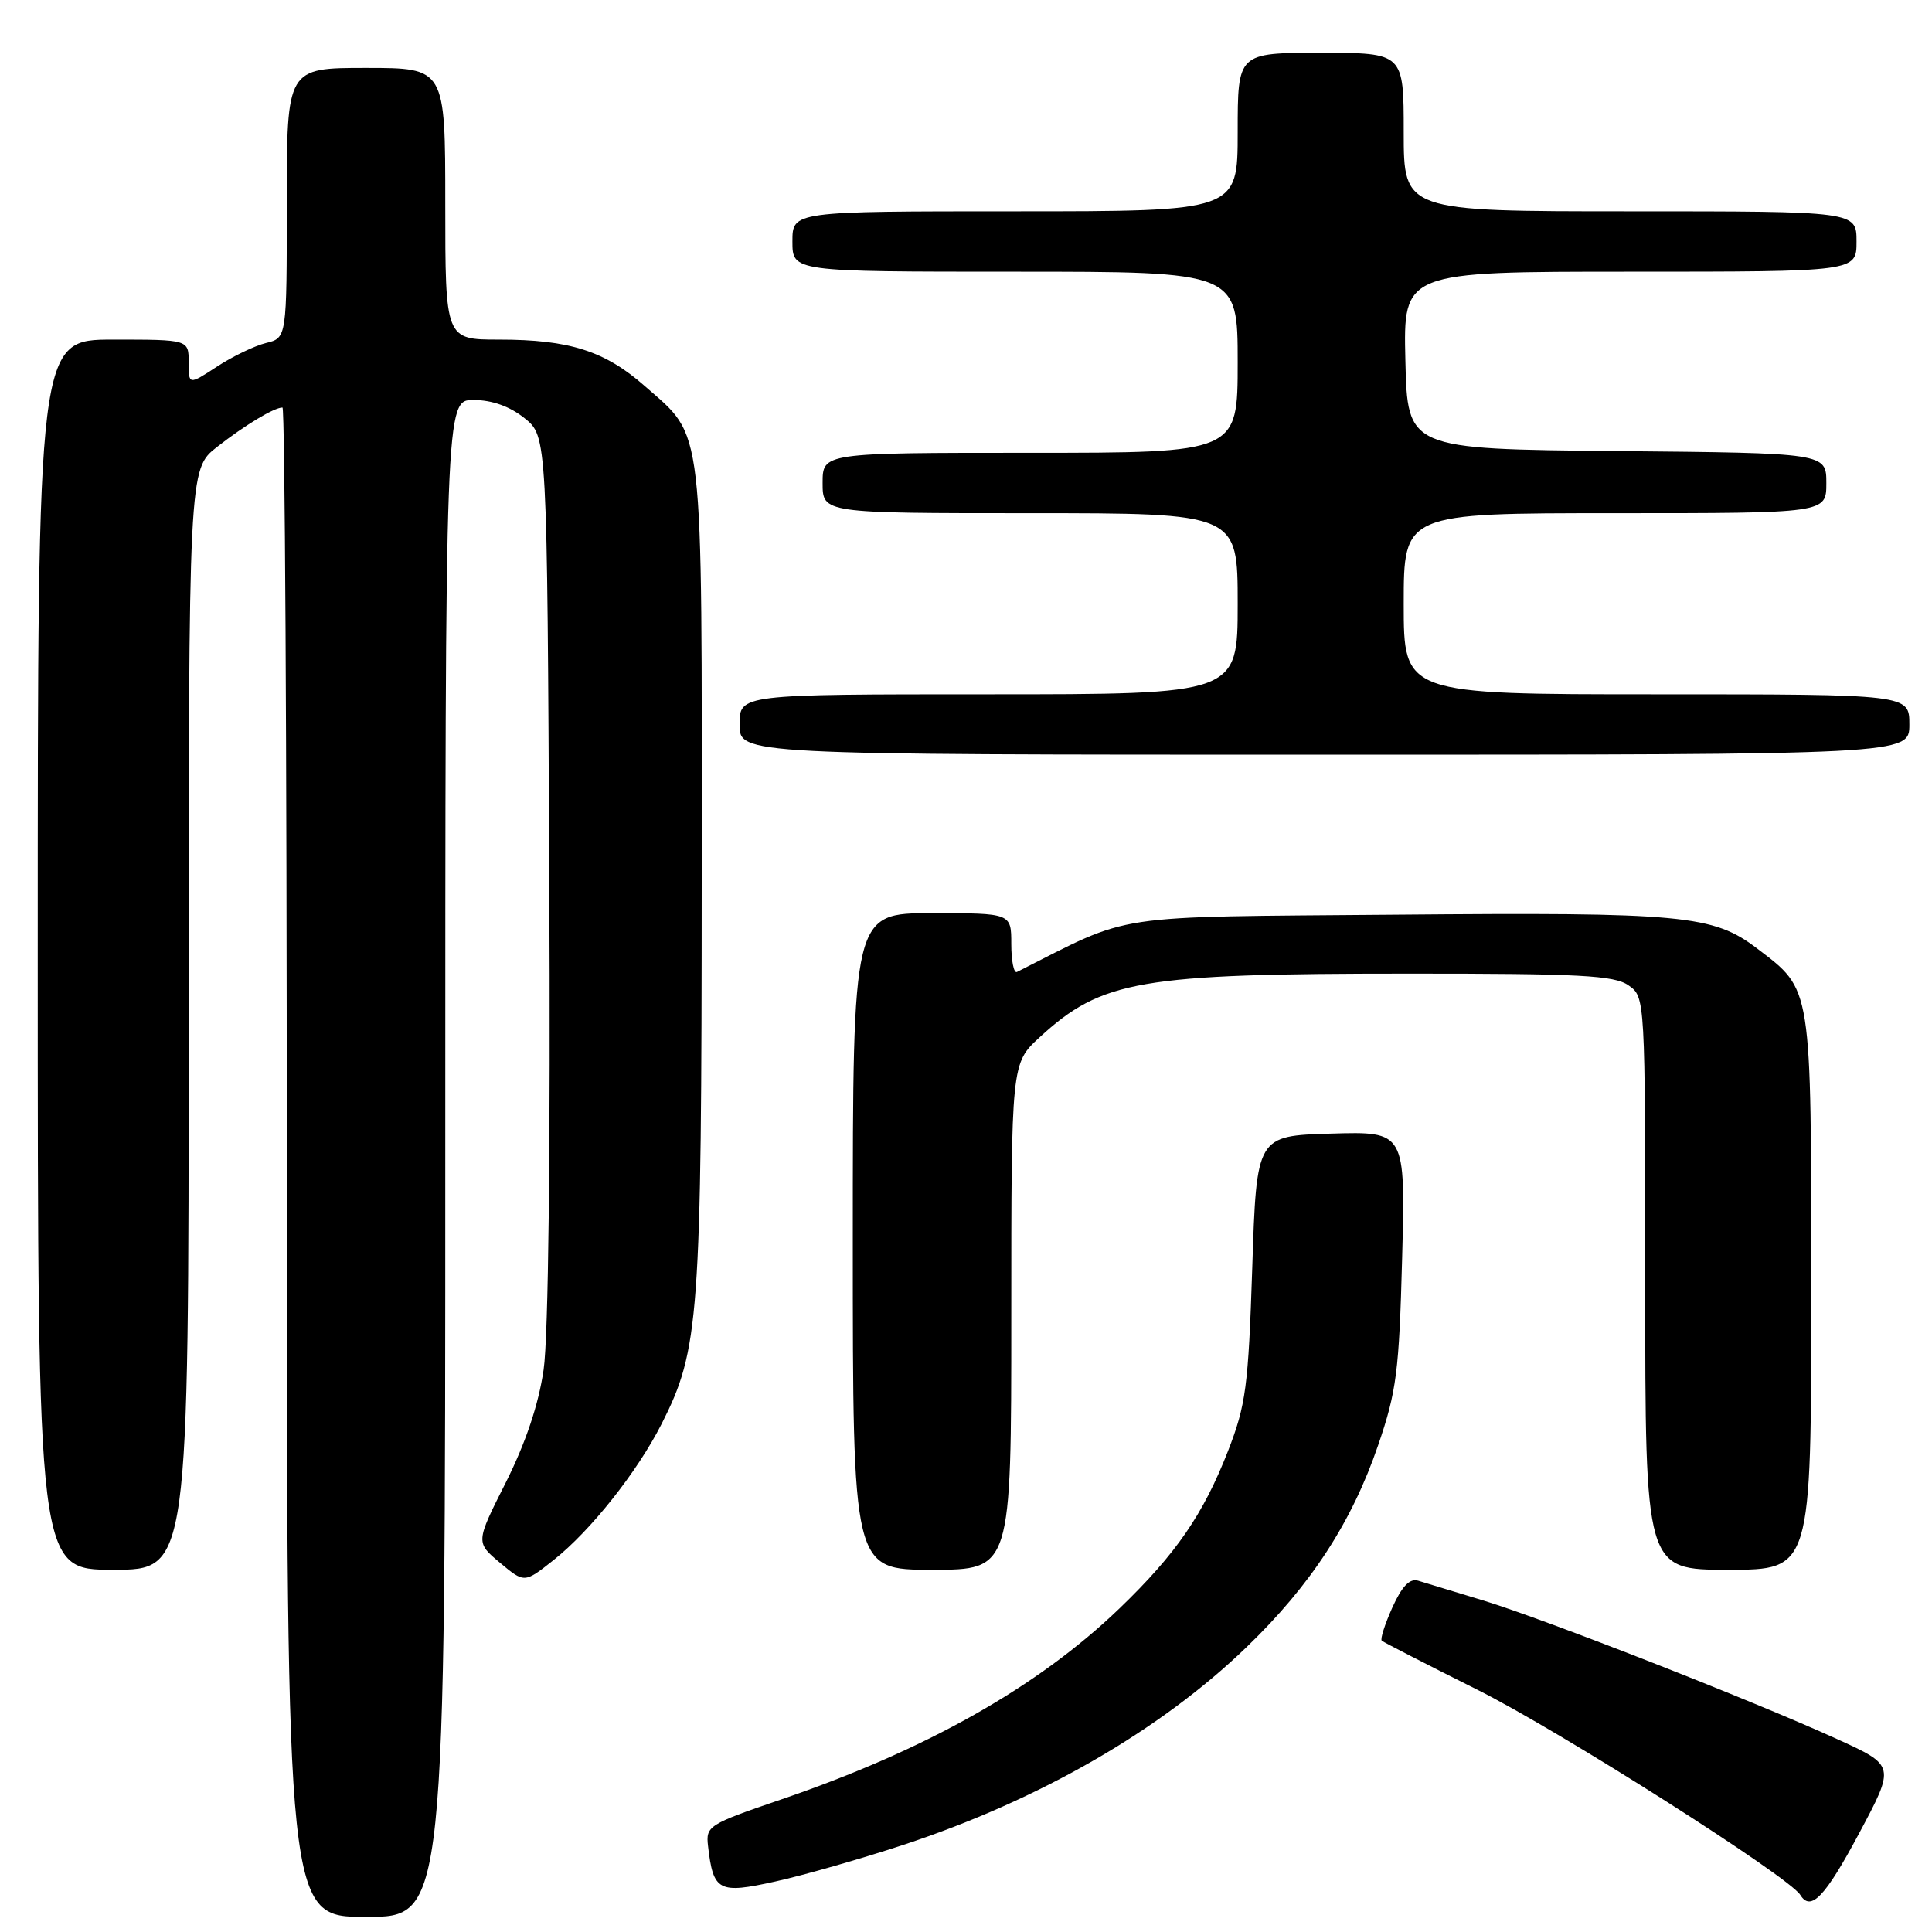 <?xml version="1.0" encoding="UTF-8" standalone="no"?>
<!DOCTYPE svg PUBLIC "-//W3C//DTD SVG 1.1//EN" "http://www.w3.org/Graphics/SVG/1.1/DTD/svg11.dtd" >
<svg xmlns="http://www.w3.org/2000/svg" xmlns:xlink="http://www.w3.org/1999/xlink" version="1.1" viewBox="0 0 256 256">
 <g >
 <path fill="currentColor"
d=" M 59.00 153.50 C 59.00 53.00 59.00 53.00 62.75 53.00 C 65.20 53.01 67.54 53.84 69.50 55.41 C 72.50 57.81 72.50 57.81 72.78 116.15 C 72.96 152.42 72.67 177.15 72.03 181.50 C 71.36 186.13 69.65 191.19 67.02 196.44 C 63.02 204.37 63.02 204.37 66.26 207.08 C 69.49 209.78 69.49 209.78 73.36 206.71 C 78.26 202.83 84.43 195.05 87.66 188.69 C 92.67 178.80 92.96 174.77 92.98 116.15 C 93.00 55.06 93.36 58.13 85.43 51.15 C 80.15 46.50 75.44 45.00 66.13 45.00 C 59.00 45.00 59.00 45.00 59.00 27.00 C 59.00 9.00 59.00 9.00 48.50 9.00 C 38.00 9.00 38.00 9.00 38.00 26.89 C 38.00 44.78 38.00 44.78 35.25 45.45 C 33.74 45.82 30.81 47.23 28.75 48.58 C 25.00 51.03 25.00 51.03 25.00 48.01 C 25.00 45.00 25.00 45.00 15.00 45.00 C 5.00 45.00 5.00 45.00 5.00 126.50 C 5.00 208.00 5.00 208.00 15.00 208.00 C 25.00 208.00 25.00 208.00 25.00 135.08 C 25.00 62.17 25.00 62.17 28.75 59.23 C 32.44 56.34 36.32 54.00 37.43 54.00 C 37.75 54.00 38.00 99.00 38.00 154.00 C 38.00 254.00 38.00 254.00 48.50 254.00 C 59.00 254.00 59.00 254.00 59.00 153.50 Z  M 246.32 242.97 C 251.14 233.95 251.14 233.95 243.43 230.44 C 232.23 225.33 204.64 214.53 196.50 212.06 C 192.65 210.90 188.78 209.72 187.91 209.45 C 186.80 209.11 185.77 210.18 184.50 212.99 C 183.50 215.21 182.87 217.19 183.09 217.40 C 183.32 217.60 189.01 220.53 195.74 223.89 C 206.58 229.30 237.06 248.67 238.55 251.09 C 239.94 253.34 241.83 251.37 246.32 242.97 Z  M 119.66 244.47 C 137.76 238.50 153.76 229.28 165.20 218.23 C 173.70 210.03 179.12 201.71 182.61 191.50 C 185.06 184.35 185.39 181.71 185.79 166.71 C 186.23 149.92 186.23 149.92 176.37 150.21 C 166.50 150.50 166.50 150.50 165.93 168.00 C 165.41 183.76 165.09 186.17 162.72 192.26 C 159.44 200.66 155.83 205.91 148.34 213.12 C 137.53 223.52 122.71 231.89 103.42 238.47 C 93.85 241.74 93.51 241.96 93.82 244.62 C 94.51 250.61 95.21 250.98 102.73 249.31 C 106.46 248.49 114.07 246.31 119.66 244.47 Z  M 134.00 174.45 C 134.00 140.90 134.00 140.90 137.75 137.45 C 145.99 129.88 151.00 129.01 186.53 129.01 C 209.38 129.00 213.90 129.24 215.78 130.56 C 218.00 132.11 218.00 132.11 218.00 170.06 C 218.00 208.00 218.00 208.00 229.00 208.00 C 240.00 208.00 240.00 208.00 240.00 171.25 C 239.99 130.28 240.15 131.26 232.84 125.69 C 227.00 121.24 223.07 120.87 185.00 121.20 C 146.41 121.53 150.32 120.94 134.75 128.79 C 134.34 129.00 134.00 127.33 134.00 125.08 C 134.00 121.00 134.00 121.00 123.50 121.00 C 113.00 121.00 113.00 121.00 113.00 164.50 C 113.00 208.00 113.00 208.00 123.50 208.00 C 134.00 208.00 134.00 208.00 134.00 174.45 Z  M 253.00 96.00 C 253.00 92.00 253.00 92.00 219.50 92.00 C 186.00 92.00 186.00 92.00 186.00 80.00 C 186.00 68.00 186.00 68.00 214.00 68.00 C 242.00 68.00 242.00 68.00 242.00 64.02 C 242.00 60.03 242.00 60.03 214.25 59.77 C 186.50 59.50 186.50 59.50 186.22 47.75 C 185.94 36.00 185.94 36.00 215.97 36.00 C 246.00 36.00 246.00 36.00 246.00 32.00 C 246.00 28.00 246.00 28.00 216.00 28.00 C 186.00 28.00 186.00 28.00 186.00 17.50 C 186.00 7.00 186.00 7.00 175.00 7.00 C 164.00 7.00 164.00 7.00 164.00 17.50 C 164.00 28.00 164.00 28.00 134.50 28.00 C 105.00 28.00 105.00 28.00 105.00 32.00 C 105.00 36.00 105.00 36.00 134.50 36.00 C 164.00 36.00 164.00 36.00 164.00 48.00 C 164.00 60.00 164.00 60.00 136.50 60.00 C 109.00 60.00 109.00 60.00 109.00 64.00 C 109.00 68.00 109.00 68.00 136.50 68.00 C 164.00 68.00 164.00 68.00 164.00 80.00 C 164.00 92.00 164.00 92.00 131.00 92.00 C 98.00 92.00 98.00 92.00 98.00 96.00 C 98.00 100.00 98.00 100.00 175.50 100.00 C 253.00 100.00 253.00 100.00 253.00 96.00 Z "/>
</g>
</svg>